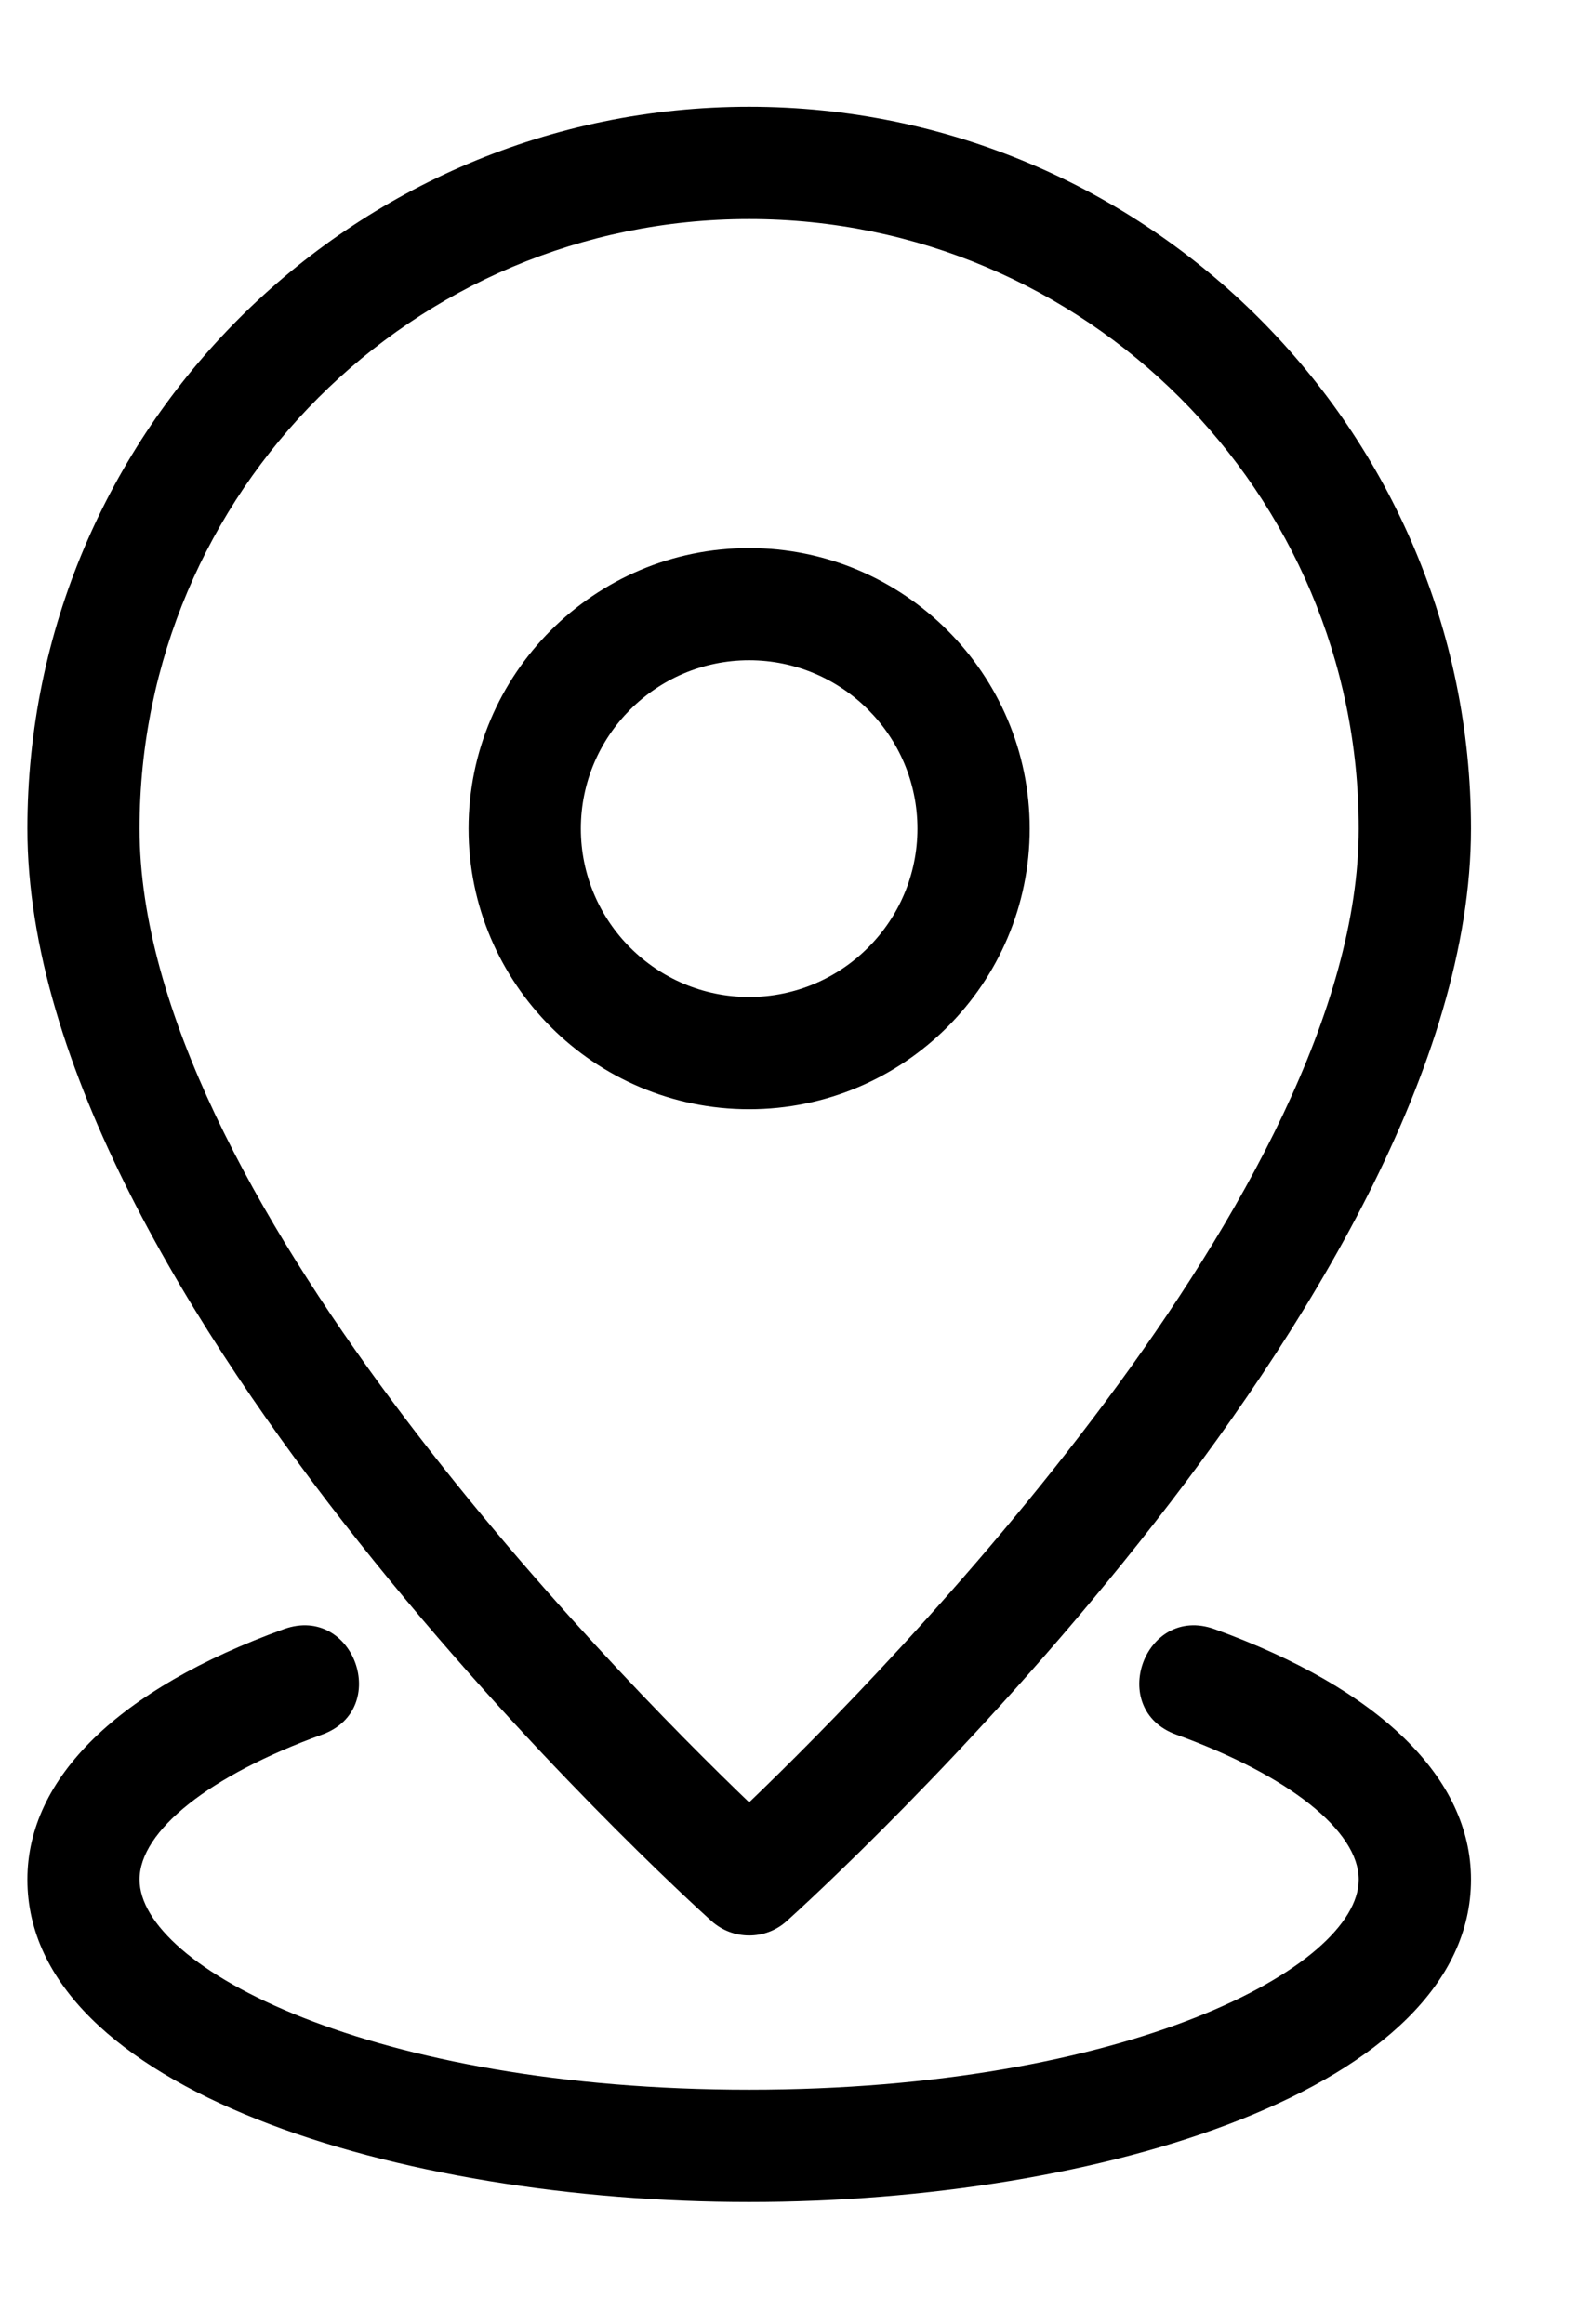 <svg width="13" height="19" viewBox="0 0 13 19" fill="none" xmlns="http://www.w3.org/2000/svg">
<path d="M5.818 15.707C5.991 15.862 6.257 15.865 6.432 15.707C6.66 15.501 12.027 10.63 12.027 6.775C12.027 3.521 9.379 0.873 6.125 0.873C2.871 0.873 0.224 3.521 0.224 6.775C0.224 10.63 5.59 15.501 5.818 15.707ZM6.125 1.791C8.873 1.791 11.109 4.026 11.109 6.775C11.109 9.732 7.254 13.652 6.125 14.736C4.995 13.652 1.141 9.735 1.141 6.775C1.141 4.026 3.377 1.791 6.125 1.791Z" fill="black"/>
<path d="M8.419 6.775C8.419 5.51 7.39 4.481 6.125 4.481C4.86 4.481 3.831 5.51 3.831 6.775C3.831 8.04 4.86 9.069 6.125 9.069C7.39 9.069 8.419 8.04 8.419 6.775ZM4.749 6.775C4.749 6.016 5.366 5.398 6.125 5.398C6.884 5.398 7.501 6.016 7.501 6.775C7.501 7.534 6.884 8.151 6.125 8.151C5.366 8.151 4.749 7.534 4.749 6.775Z" fill="black"/>
<path d="M9.929 13.319C9.357 13.115 9.048 13.976 9.617 14.182C10.537 14.515 11.109 14.969 11.109 15.367C11.109 16.084 9.213 17.085 6.125 17.085C3.037 17.085 1.141 16.084 1.141 15.367C1.141 14.969 1.713 14.515 2.633 14.182C3.201 13.977 2.895 13.115 2.322 13.319C0.969 13.808 0.224 14.536 0.224 15.367C0.224 17.079 3.264 18.003 6.125 18.003C8.986 18.003 12.027 17.079 12.027 15.367C12.027 14.536 11.282 13.809 9.929 13.319Z" fill="black"/>
</svg>
